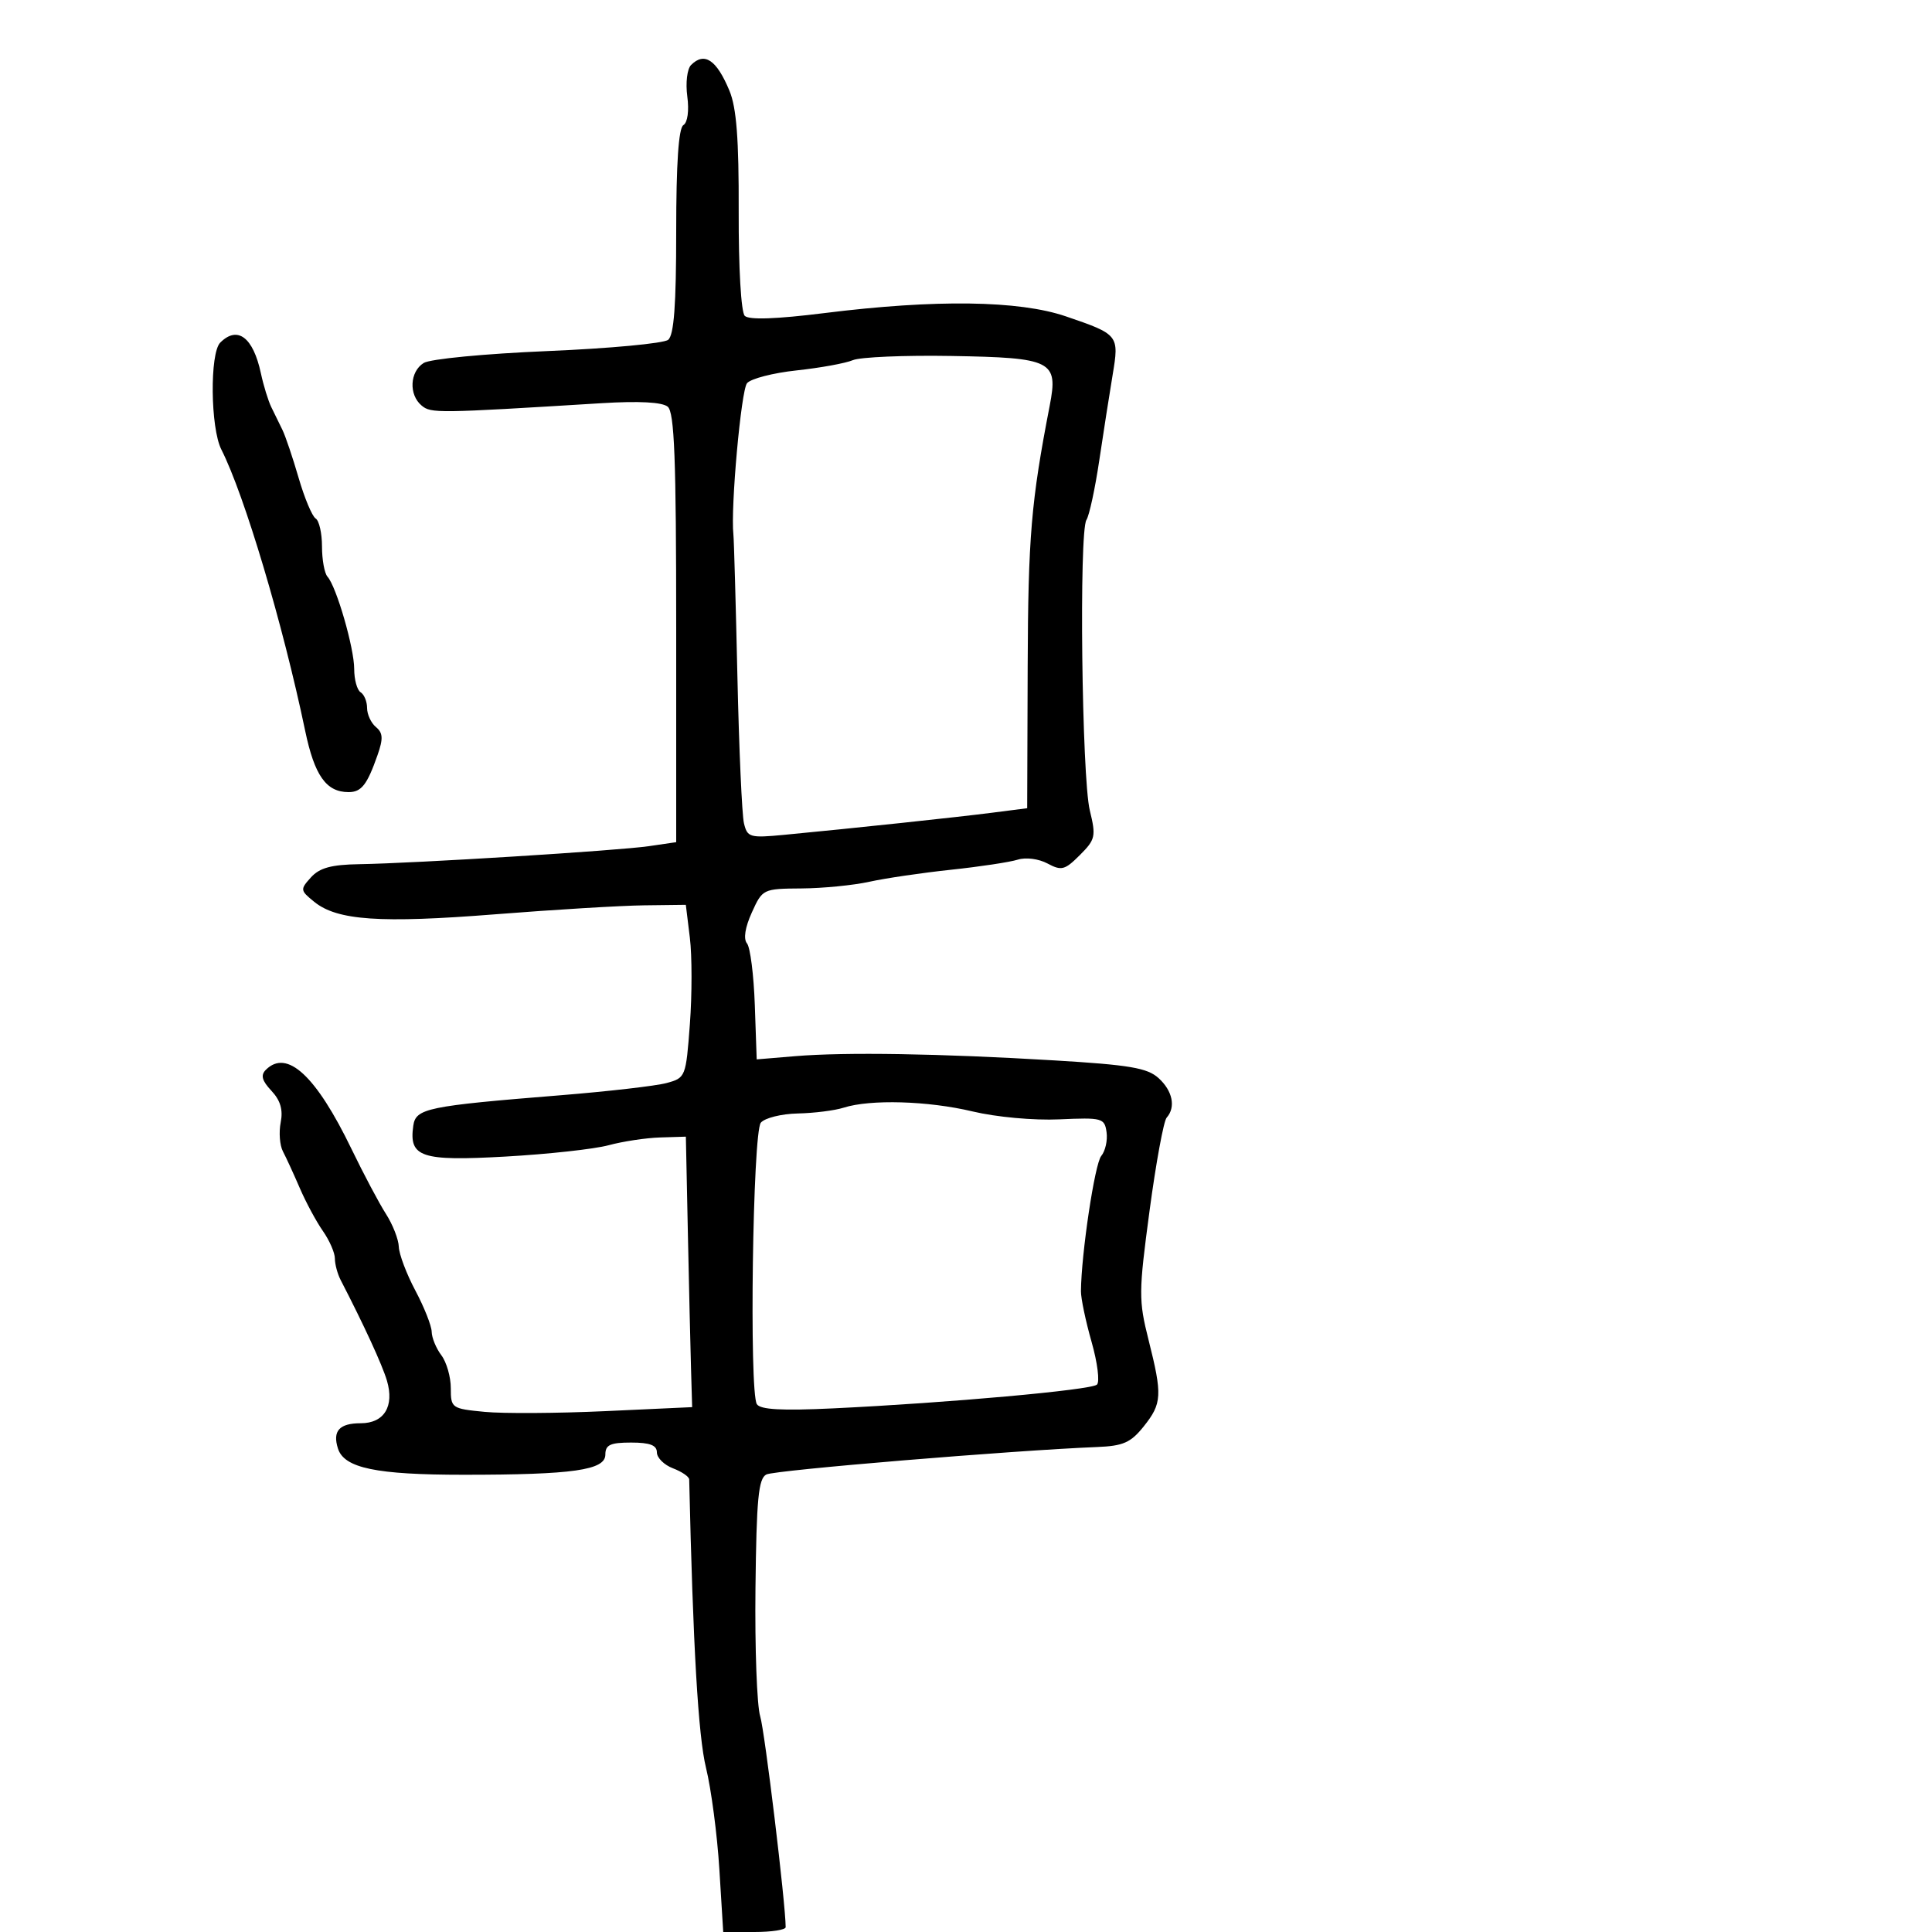 <svg xmlns="http://www.w3.org/2000/svg" width="300" height="300" viewBox="0 0 300 300" version="1.1">
	<path d="M 107.308 10.092 C 106.700 10.700, 106.440 12.861, 106.722 14.963 C 107.021 17.197, 106.773 19.022, 106.114 19.429 C 105.371 19.889, 105 25.388, 105 35.937 C 105 47.385, 104.655 52.035, 103.750 52.767 C 103.063 53.324, 94.642 54.110, 85.039 54.513 C 75.260 54.924, 66.790 55.739, 65.789 56.364 C 63.622 57.717, 63.451 61.300, 65.474 62.978 C 66.941 64.196, 67.797 64.184, 93.432 62.606 C 99.218 62.250, 102.828 62.442, 103.682 63.151 C 104.724 64.016, 105 71.197, 105 97.509 L 105 130.773 100.750 131.393 C 95.937 132.094, 64.472 134.052, 55.777 134.191 C 51.448 134.260, 49.624 134.758, 48.286 136.237 C 46.586 138.115, 46.606 138.263, 48.802 140.041 C 52.370 142.930, 59.018 143.386, 76.927 141.970 C 86.042 141.249, 96.424 140.624, 99.997 140.580 L 106.494 140.500 107.120 145.607 C 107.465 148.416, 107.466 154.460, 107.123 159.038 C 106.509 167.243, 106.457 167.374, 103.500 168.174 C 101.850 168.620, 94.425 169.475, 87 170.074 C 66.292 171.746, 64.558 172.106, 64.173 174.811 C 63.479 179.696, 65.370 180.328, 78.483 179.592 C 85.092 179.221, 92.300 178.429, 94.500 177.832 C 96.700 177.236, 100.300 176.692, 102.500 176.624 L 106.500 176.500 106.813 191.500 C 106.984 199.750, 107.204 209.200, 107.301 212.500 L 107.477 218.500 93.989 219.121 C 86.570 219.462, 78.138 219.513, 75.250 219.233 C 70.127 218.737, 70 218.648, 70 215.553 C 70 213.809, 69.339 211.509, 68.532 210.441 C 67.724 209.374, 67.049 207.736, 67.032 206.803 C 67.014 205.870, 65.875 202.990, 64.500 200.404 C 63.125 197.818, 61.967 194.757, 61.927 193.601 C 61.887 192.445, 60.988 190.150, 59.931 188.500 C 58.873 186.850, 56.468 182.316, 54.587 178.425 C 49.067 167.011, 44.557 162.843, 41.276 166.124 C 40.445 166.955, 40.670 167.800, 42.145 169.374 C 43.547 170.870, 43.974 172.326, 43.586 174.291 C 43.282 175.825, 43.438 177.850, 43.933 178.791 C 44.427 179.731, 45.608 182.300, 46.557 184.500 C 47.505 186.700, 49.118 189.694, 50.141 191.154 C 51.163 192.614, 52 194.533, 52 195.418 C 52 196.303, 52.404 197.809, 52.898 198.764 C 56.507 205.739, 59.357 211.935, 60.081 214.378 C 61.263 218.368, 59.651 221, 56.024 221 C 52.692 221, 51.610 222.197, 52.476 224.925 C 53.441 227.966, 58.399 229, 72.010 229 C 88.990 229, 94 228.286, 94 225.864 C 94 224.356, 94.764 224, 98 224 C 100.918 224, 102 224.413, 102 225.525 C 102 226.363, 103.125 227.477, 104.500 228 C 105.875 228.523, 107.008 229.299, 107.018 229.725 C 107.609 255.670, 108.420 269.583, 109.627 274.500 C 110.438 277.800, 111.371 284.887, 111.701 290.250 L 112.302 300 117.151 300 C 119.818 300, 121.999 299.663, 121.998 299.250 C 121.988 295.577, 118.756 268.825, 118.041 266.500 C 117.533 264.850, 117.204 255.900, 117.309 246.611 C 117.466 232.741, 117.768 229.585, 119 228.956 C 120.318 228.282, 157.256 225.215, 170.345 224.693 C 174.408 224.531, 175.576 224.016, 177.590 221.500 C 180.440 217.937, 180.512 216.662, 178.347 208.064 C 176.795 201.900, 176.805 200.677, 178.503 188 C 179.498 180.575, 180.692 174.073, 181.156 173.550 C 182.604 171.920, 182.086 169.388, 179.899 167.405 C 178.155 165.823, 175.395 165.356, 163.649 164.654 C 145.891 163.592, 131.252 163.354, 123.500 164 L 117.500 164.500 117.206 156.050 C 117.045 151.402, 116.498 147.100, 115.992 146.490 C 115.413 145.793, 115.692 144.011, 116.744 141.690 C 118.400 138.037, 118.478 138, 124.458 137.956 C 127.781 137.932, 132.525 137.465, 135 136.918 C 137.475 136.371, 143.177 135.532, 147.671 135.054 C 152.164 134.576, 156.831 133.871, 158.040 133.487 C 159.286 133.092, 161.287 133.351, 162.657 134.084 C 164.826 135.245, 165.345 135.110, 167.679 132.776 C 170.100 130.355, 170.207 129.871, 169.224 125.837 C 167.979 120.726, 167.535 82.535, 168.700 80.736 C 169.140 80.056, 170.037 75.900, 170.693 71.500 C 171.350 67.100, 172.283 61.127, 172.767 58.226 C 173.801 52.031, 173.719 51.928, 165.500 49.122 C 158.231 46.641, 145.275 46.463, 128.067 48.609 C 120.529 49.549, 116.298 49.698, 115.645 49.045 C 115.076 48.476, 114.676 41.612, 114.704 32.853 C 114.739 21.572, 114.367 16.727, 113.263 14.075 C 111.265 9.275, 109.384 8.016, 107.308 10.092 M 34.200 53.200 C 32.555 54.845, 32.674 66.458, 34.370 69.800 C 37.955 76.864, 43.923 96.888, 47.381 113.452 C 48.840 120.440, 50.650 123, 54.132 123 C 56.119 123, 57.002 121.872, 58.617 117.269 C 59.521 114.693, 59.472 113.807, 58.376 112.897 C 57.619 112.269, 57 110.937, 57 109.937 C 57 108.936, 56.550 107.840, 56 107.500 C 55.450 107.160, 55 105.531, 55 103.879 C 55 100.624, 52.242 91.090, 50.855 89.550 C 50.385 89.027, 50 86.917, 50 84.859 C 50 82.801, 49.556 80.844, 49.013 80.508 C 48.470 80.173, 47.282 77.339, 46.373 74.211 C 45.464 71.083, 44.333 67.731, 43.860 66.762 C 43.387 65.793, 42.607 64.198, 42.127 63.217 C 41.647 62.237, 40.920 59.874, 40.512 57.967 C 39.311 52.360, 36.877 50.523, 34.200 53.200 M 132.430 55.926 C 131.292 56.408, 127.367 57.123, 123.709 57.515 C 120.050 57.906, 116.580 58.801, 115.998 59.503 C 115.075 60.615, 113.429 78.891, 113.882 83 C 113.973 83.825, 114.253 93.725, 114.504 105 C 114.754 116.275, 115.212 126.552, 115.521 127.837 C 116.048 130.032, 116.428 130.141, 121.791 129.630 C 132.516 128.609, 148.493 126.910, 154 126.205 L 159.500 125.500 159.577 103.500 C 159.648 83.372, 160.111 77.883, 162.996 63 C 164.350 56.016, 163.412 55.542, 147.717 55.275 C 140.448 55.151, 133.569 55.444, 132.430 55.926 M 131 172 C 129.625 172.440, 126.418 172.845, 123.872 172.900 C 121.327 172.955, 118.748 173.599, 118.141 174.330 C 116.884 175.844, 116.315 216.082, 117.522 218.036 C 118.049 218.888, 121.381 219.072, 129.378 218.691 C 147.251 217.838, 169.430 215.841, 170.334 215.004 C 170.793 214.579, 170.418 211.592, 169.499 208.366 C 168.581 205.140, 167.838 201.600, 167.848 200.500 C 167.900 194.673, 169.993 180.713, 170.996 179.505 C 171.633 178.738, 172.006 177.073, 171.827 175.805 C 171.516 173.613, 171.155 173.515, 164.500 173.814 C 160.504 173.993, 154.711 173.463, 151 172.579 C 144.100 170.934, 135.137 170.675, 131 172" stroke="none" fill="black" fill-rule="evenodd"/>
</svg>